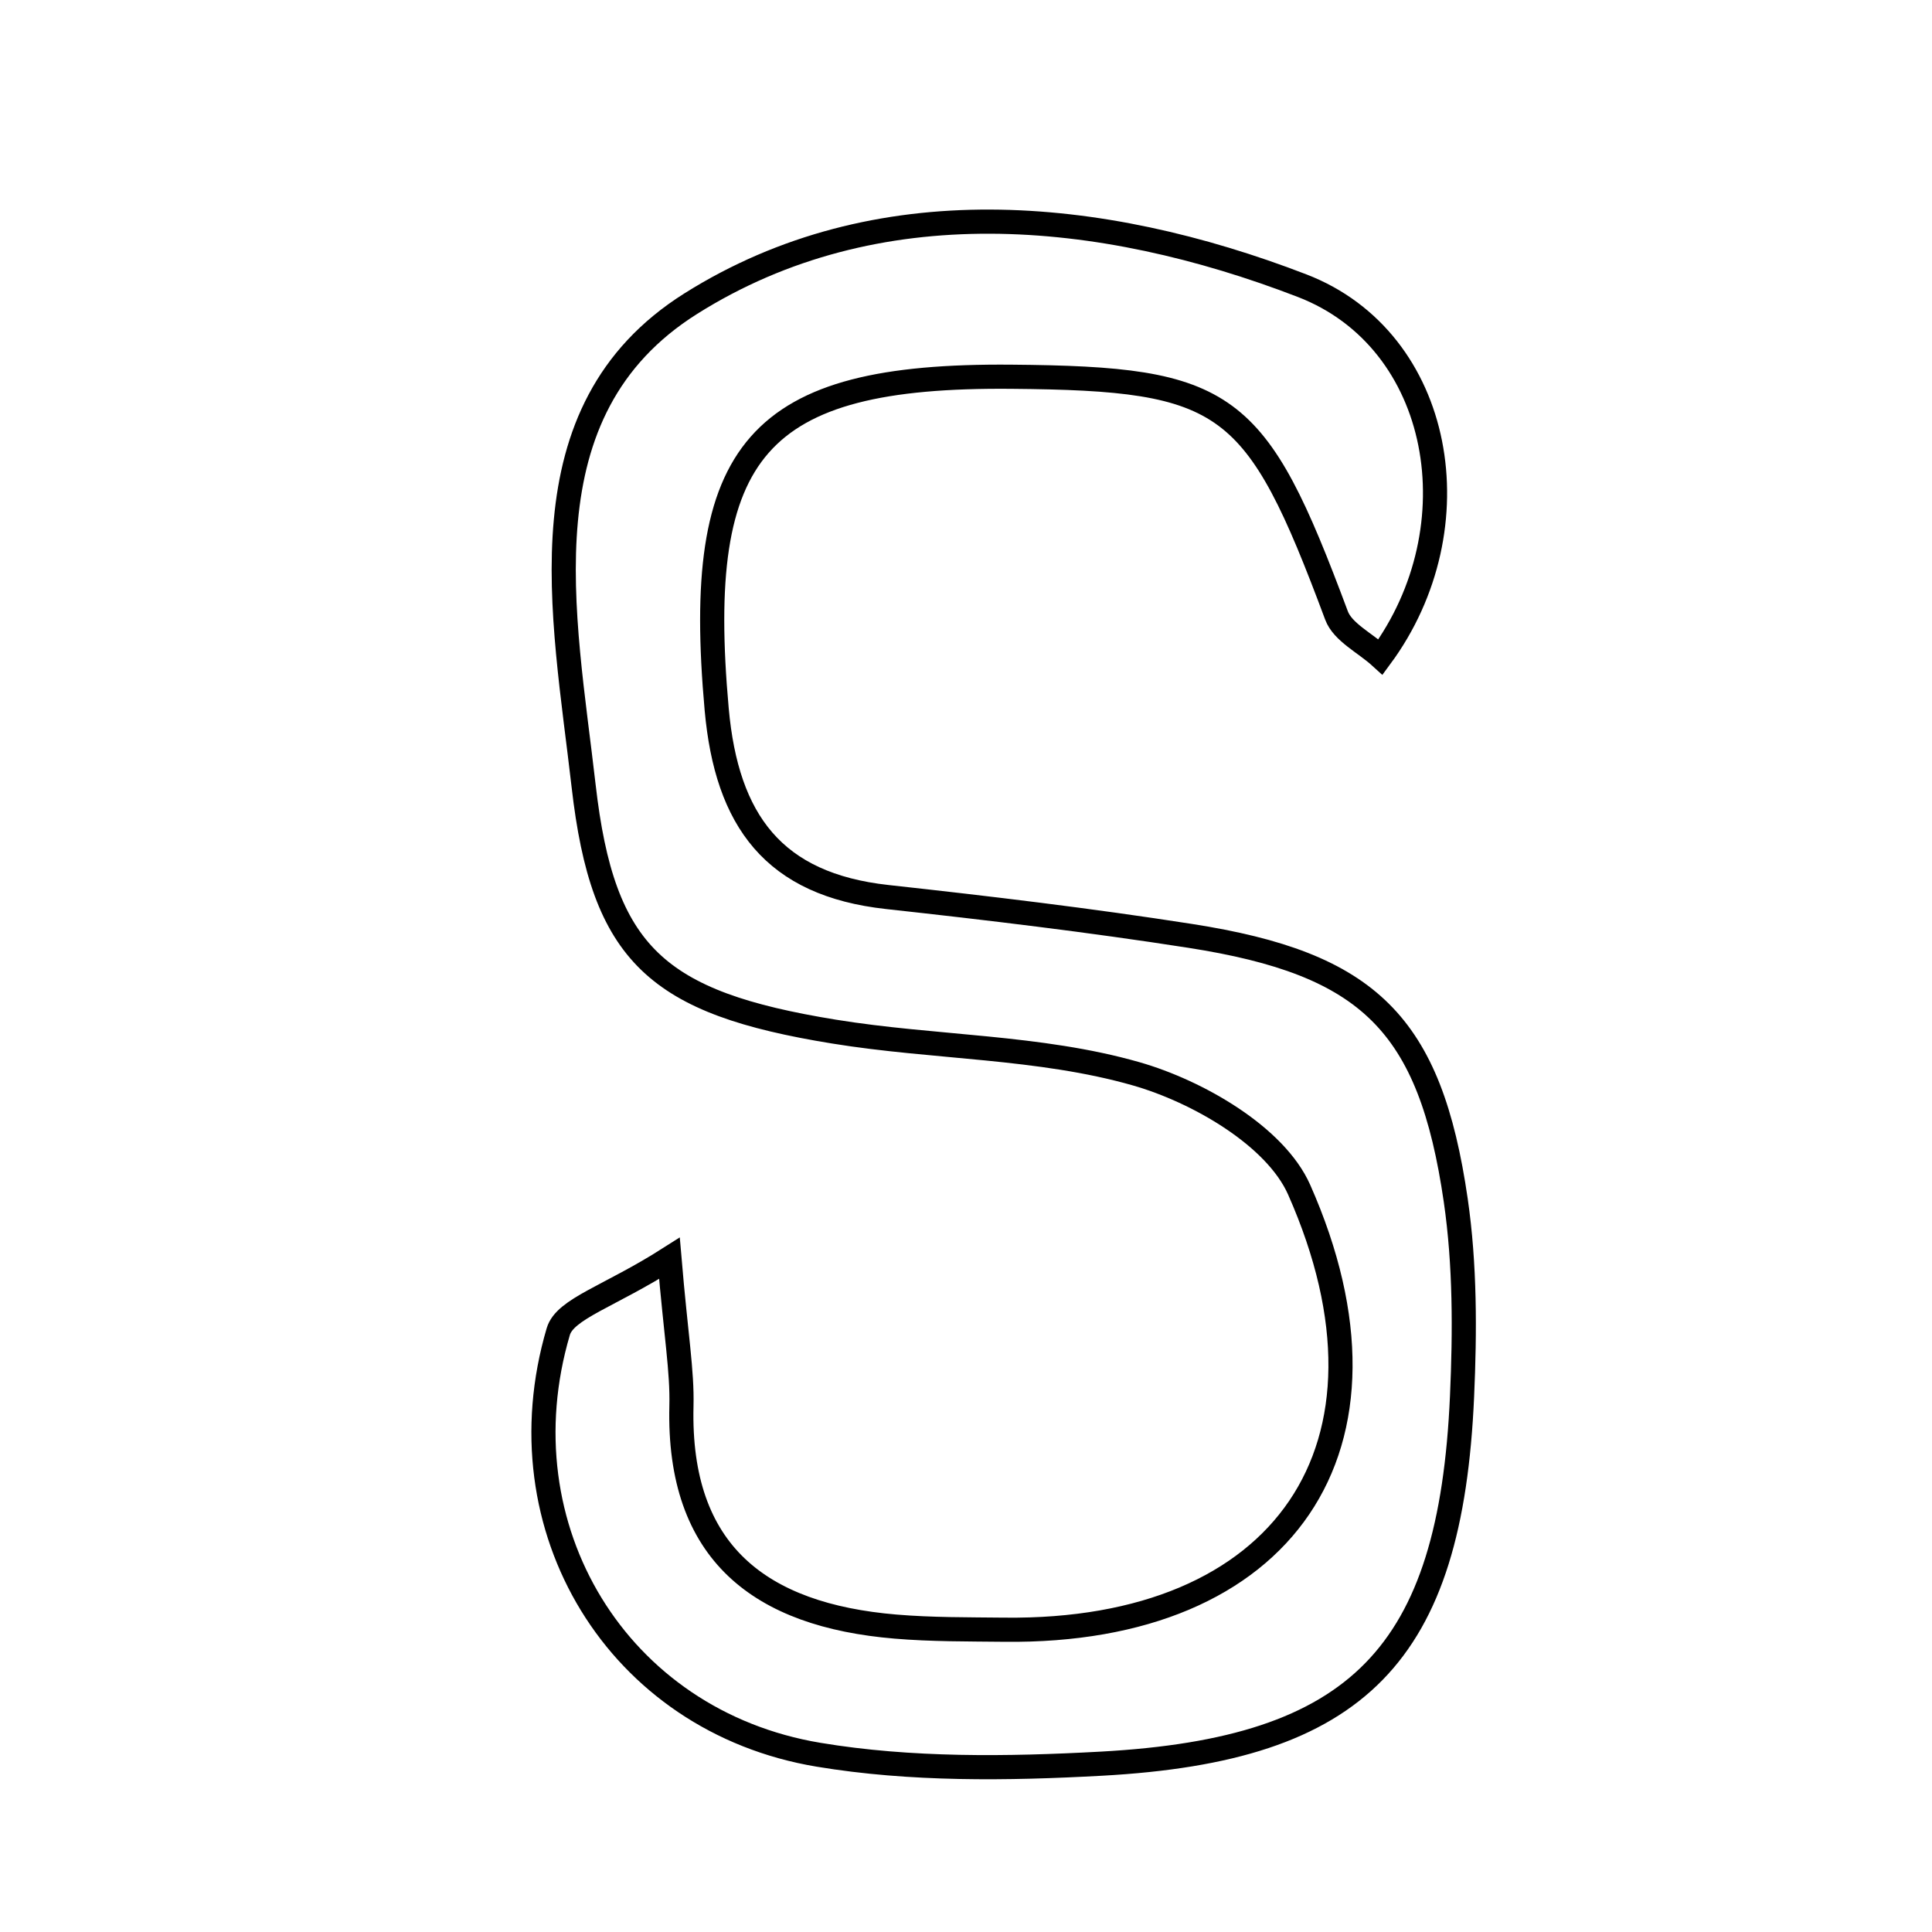 <svg xmlns="http://www.w3.org/2000/svg" viewBox="0.0 0.0 24.0 24.0" height="200px" width="200px"><path fill="none" stroke="black" stroke-width=".3" stroke-opacity="1.0"  filling="0" d="M16.176 3.549 C17.931 4.226 18.337 6.553 17.15 8.161 C16.958 7.986 16.679 7.853 16.602 7.644 C15.6 4.959 15.263 4.703 12.563 4.68 C9.397 4.653 8.613 5.584 8.903 8.812 C9.028 10.198 9.612 10.988 11.021 11.143 C12.279 11.281 13.536 11.431 14.786 11.626 C17.004 11.972 17.765 12.715 18.084 14.912 C18.2 15.711 18.198 16.537 18.162 17.347 C18.02 20.552 16.878 21.734 13.682 21.909 C12.514 21.973 11.315 21.989 10.168 21.798 C7.669 21.382 6.216 18.98 6.935 16.542 C7.019 16.256 7.569 16.107 8.316 15.631 C8.398 16.599 8.476 17.034 8.465 17.467 C8.42 19.295 9.447 20.065 11.123 20.206 C11.573 20.244 12.026 20.24 12.477 20.245 C15.946 20.285 17.556 17.978 16.138 14.778 C15.844 14.115 14.879 13.558 14.113 13.339 C12.911 12.995 11.609 13.018 10.361 12.815 C8.161 12.458 7.49 11.862 7.25 9.763 C7.006 7.626 6.462 5.106 8.581 3.772 C10.885 2.322 13.663 2.58 16.176 3.549"></path></svg>